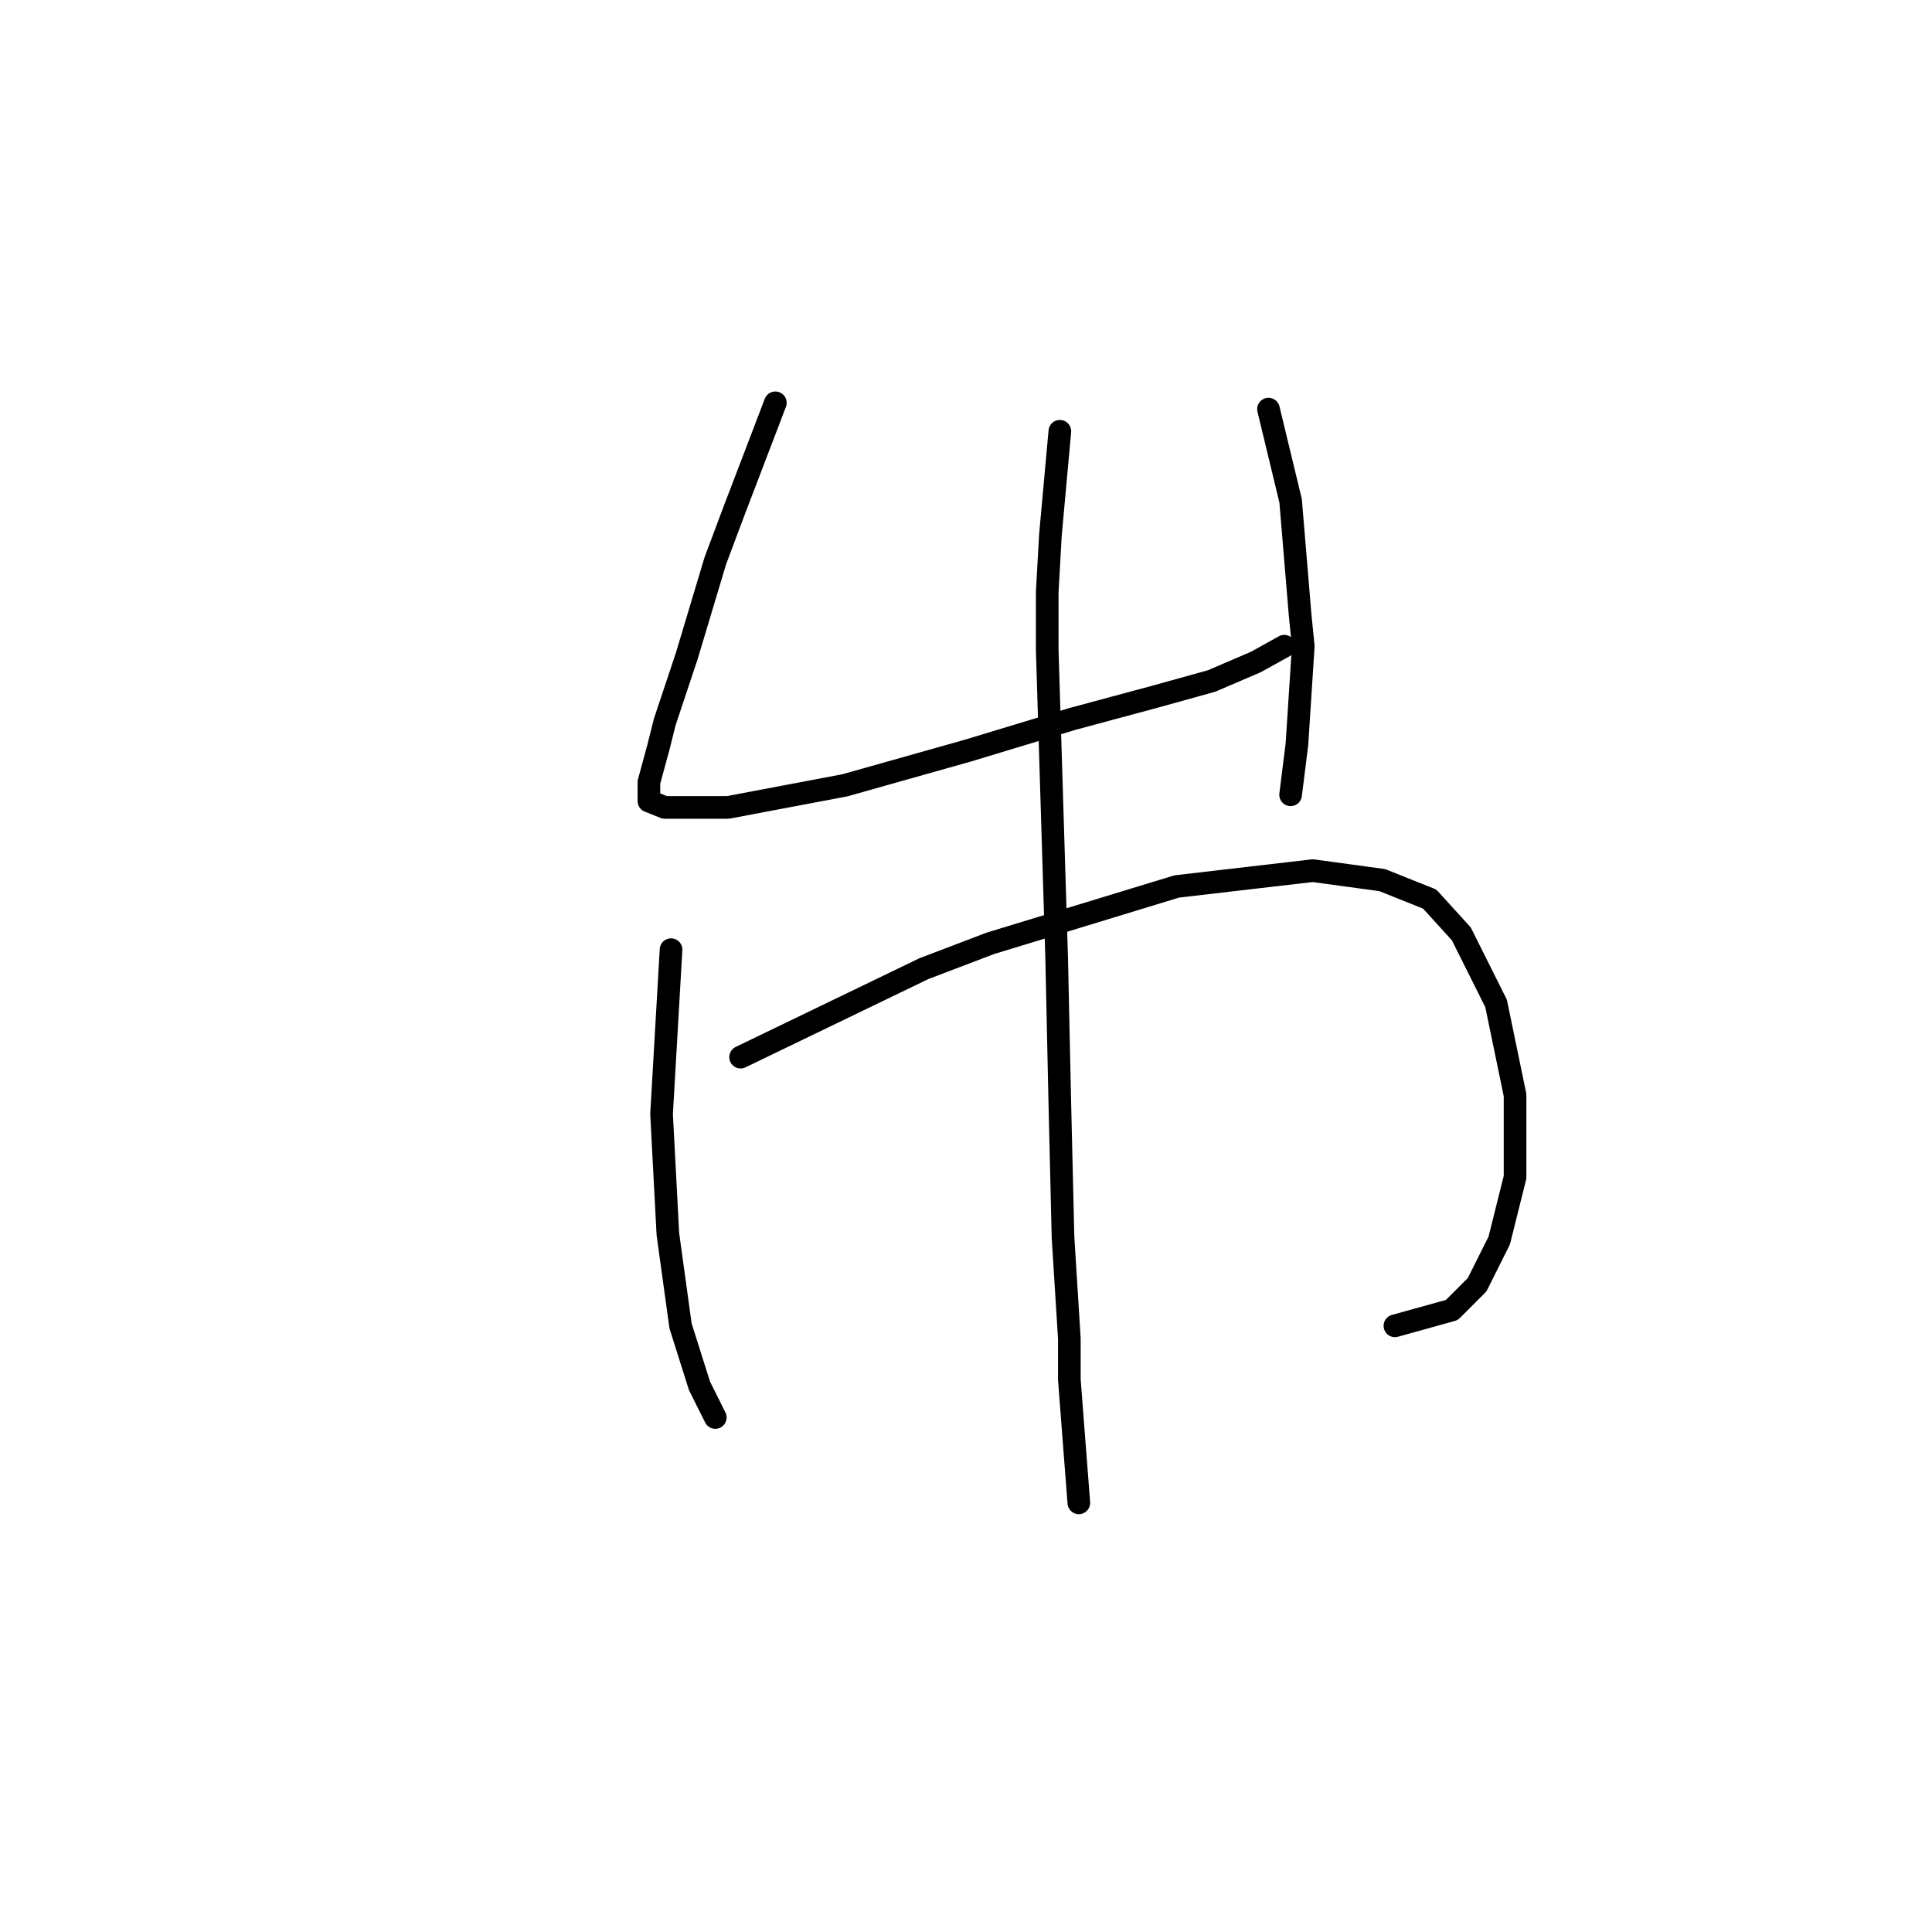 <?xml version="1.0" standalone="no"?>
    <svg width="256" height="256" xmlns="http://www.w3.org/2000/svg" version="1.1">
    <polyline stroke="black" stroke-width="3" stroke-linecap="round" fill="transparent" stroke-linejoin="round" points="102.739 53.374 97.294 67.615 94.781 74.317 91.011 86.883 88.079 95.679 87.242 99.029 85.985 103.637 85.985 106.15 88.079 106.988 96.456 106.988 111.954 104.056 128.29 99.448 142.112 95.26 153.002 92.328 160.542 90.233 166.405 87.72 170.175 85.626 170.175 85.626 " />
        <polyline stroke="black" stroke-width="3" stroke-linecap="round" fill="transparent" stroke-linejoin="round" points="168.081 54.212 171.013 66.359 171.432 71.385 172.269 81.437 172.688 85.626 171.851 98.611 171.013 105.312 171.013 105.312 " />
        <polyline stroke="black" stroke-width="3" stroke-linecap="round" fill="transparent" stroke-linejoin="round" points="88.917 125.836 87.66 147.617 88.498 163.533 90.174 175.68 92.687 183.638 94.781 187.827 94.781 187.827 " />
        <polyline stroke="black" stroke-width="3" stroke-linecap="round" fill="transparent" stroke-linejoin="round" points="98.132 140.077 122.426 128.349 131.222 124.998 155.934 117.459 173.945 115.365 183.16 116.621 189.443 119.134 193.631 123.742 198.239 132.957 200.752 145.104 200.752 155.994 198.657 164.371 195.725 170.235 192.375 173.586 184.835 175.68 184.835 175.68 " />
        <polyline stroke="black" stroke-width="3" stroke-linecap="round" fill="transparent" stroke-linejoin="round" points="140.436 57.144 139.18 70.966 138.761 78.505 138.761 86.045 140.018 127.093 140.436 146.36 140.855 163.952 141.693 177.355 141.693 182.801 142.95 199.136 142.95 199.136 " />
        </svg>